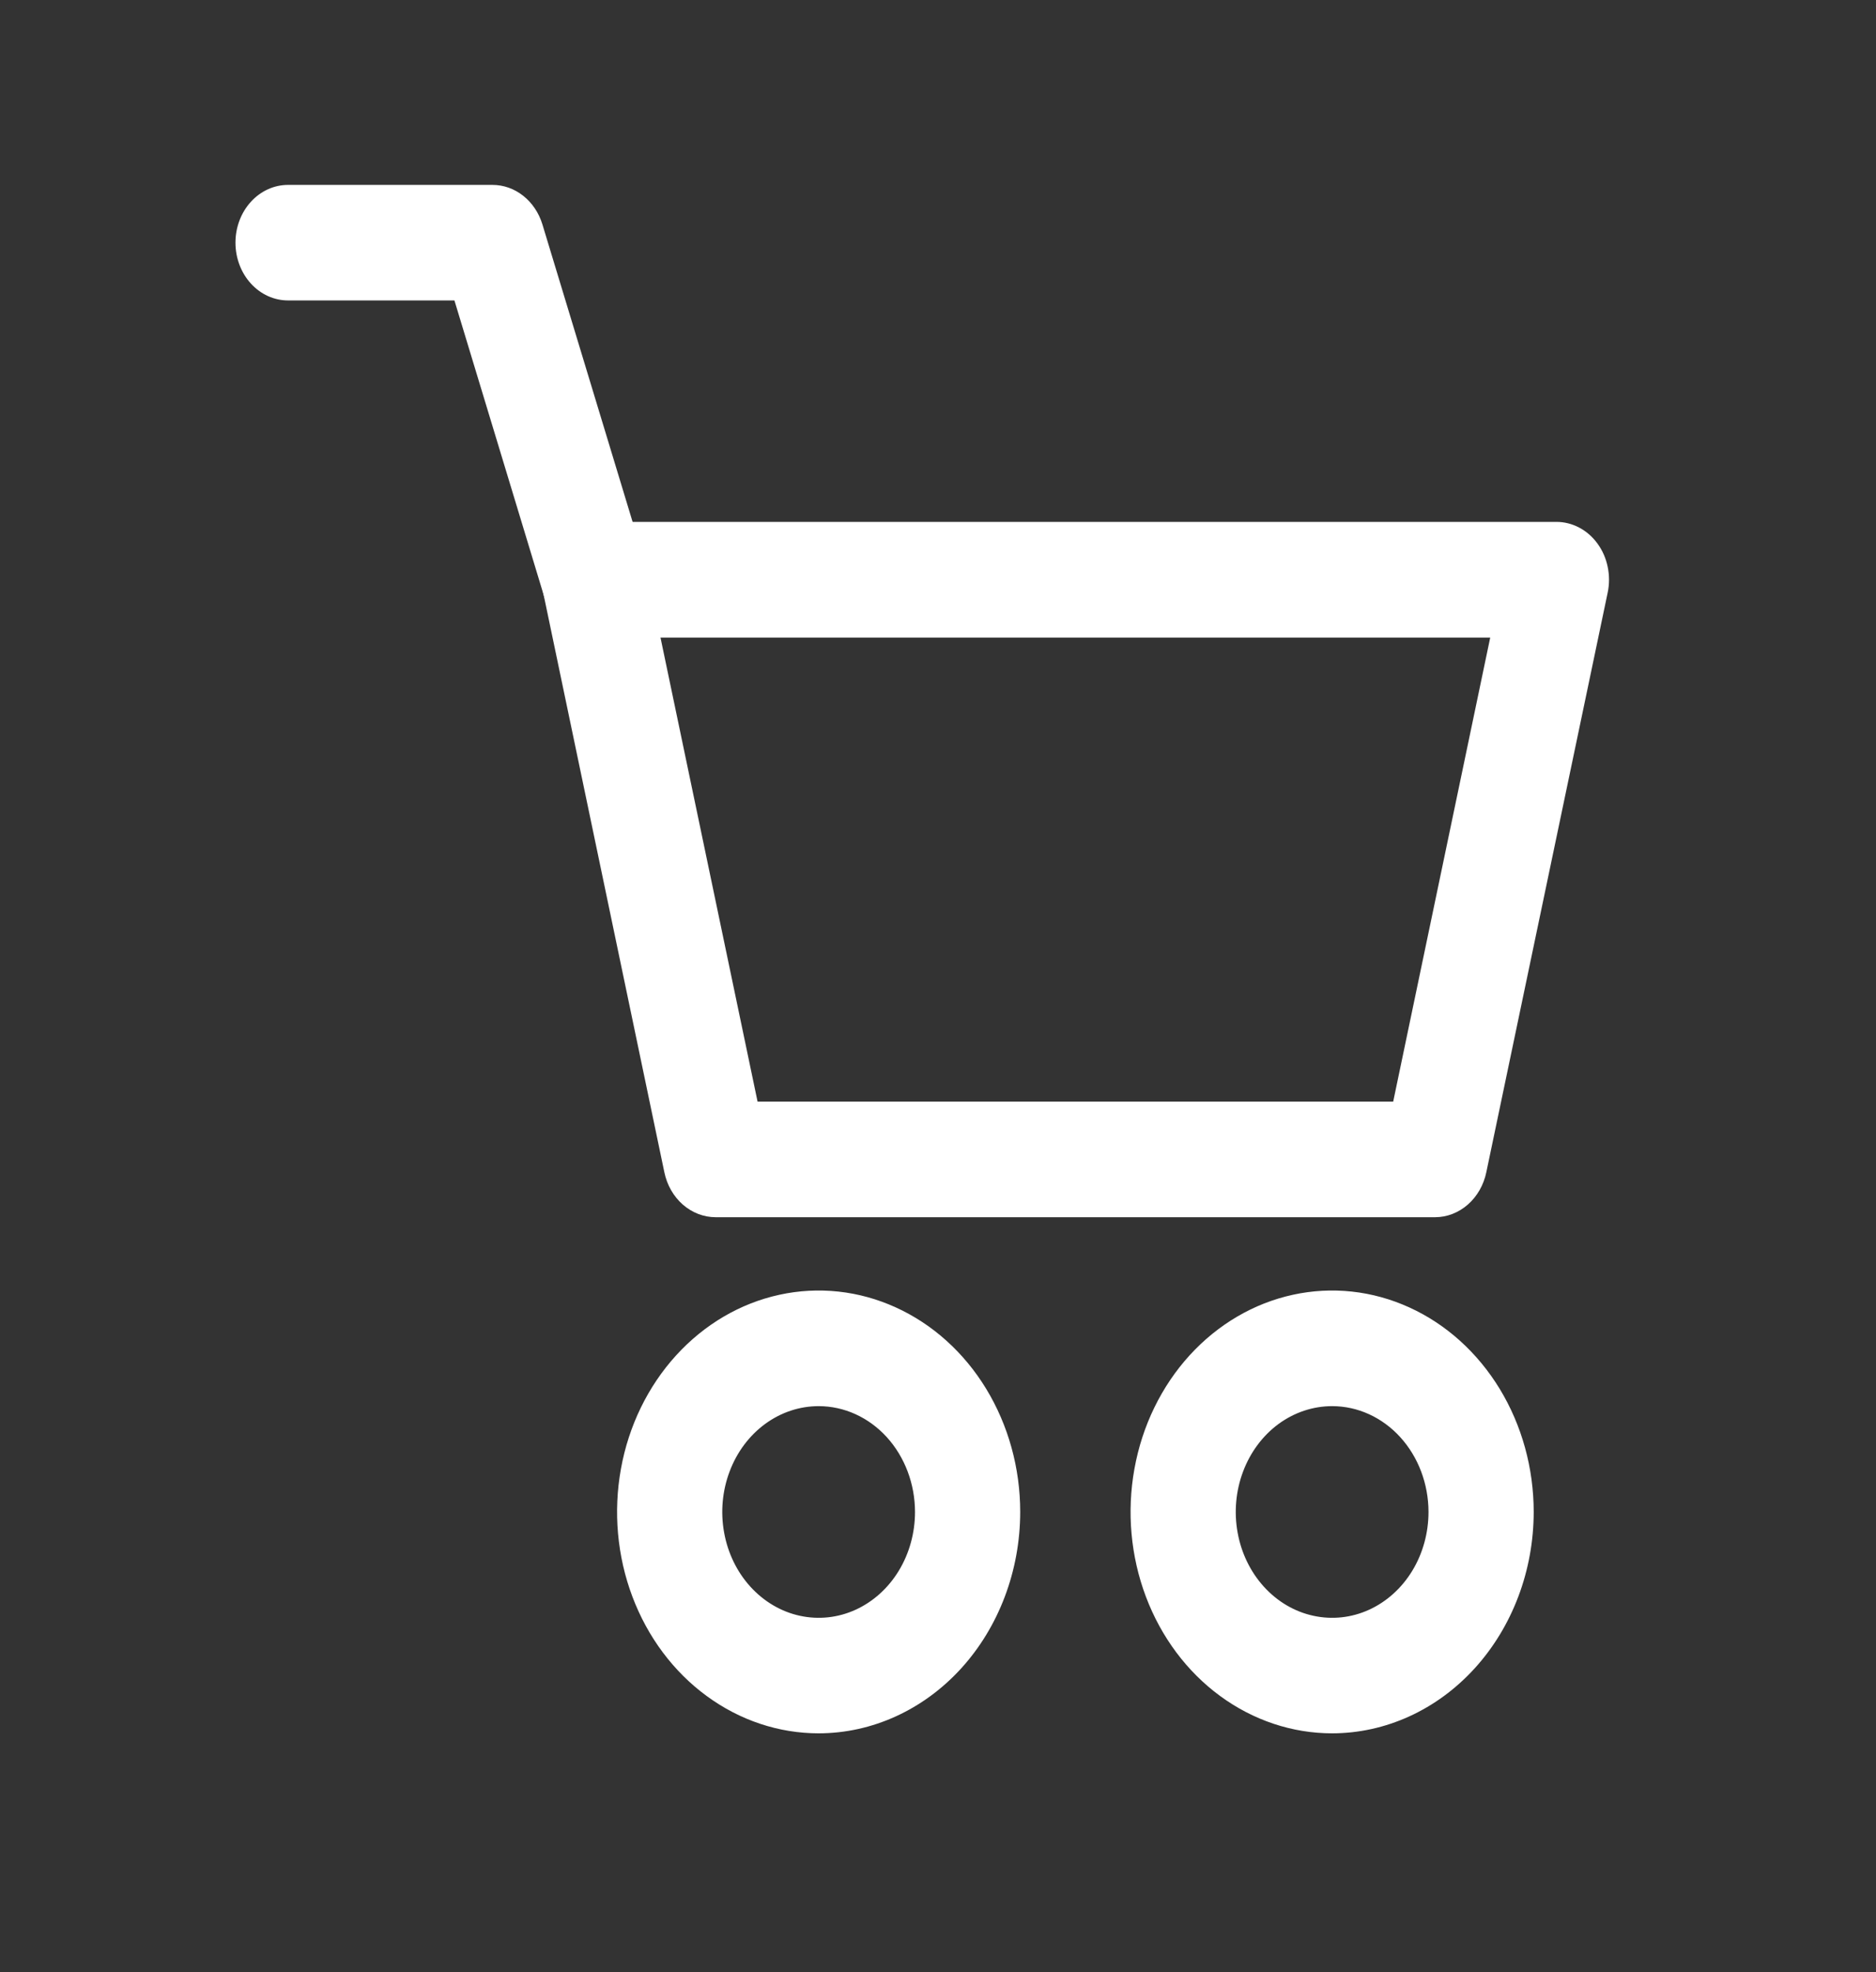 <svg width="39" height="41" viewBox="0 0 39 41" fill="none" xmlns="http://www.w3.org/2000/svg">
<rect x="0" y="0" width="39" height="41" fill="#333333" stroke="none"/>
<path d="M29.834 25.305H14.879C14.63 25.305 14.39 25.213 14.195 25.043C14.001 24.873 13.866 24.636 13.811 24.37L11.292 12.32C11.256 12.144 11.255 11.961 11.292 11.785C11.328 11.609 11.4 11.444 11.503 11.303C11.605 11.161 11.735 11.047 11.883 10.969C12.031 10.89 12.194 10.85 12.358 10.85H32.354C32.518 10.849 32.681 10.89 32.829 10.968C32.978 11.046 33.108 11.16 33.211 11.302C33.314 11.443 33.386 11.608 33.422 11.784C33.459 11.961 33.459 12.144 33.422 12.32L30.899 24.37C30.844 24.636 30.709 24.872 30.515 25.042C30.322 25.212 30.081 25.305 29.834 25.305ZM15.749 22.902H28.963L30.98 13.255H13.731L15.749 22.902Z" fill="white"/>
<path d="M17.019 36.035C16.19 36.035 15.38 35.765 14.691 35.259C14.001 34.754 13.464 34.035 13.147 33.194C12.83 32.353 12.747 31.427 12.909 30.534C13.07 29.641 13.47 28.821 14.056 28.177C14.642 27.534 15.388 27.095 16.201 26.918C17.014 26.74 17.857 26.831 18.622 27.18C19.388 27.528 20.043 28.118 20.503 28.875C20.963 29.632 21.209 30.522 21.209 31.432C21.208 32.653 20.766 33.823 19.981 34.686C19.195 35.548 18.13 36.034 17.019 36.035ZM17.019 29.233C16.622 29.233 16.235 29.362 15.906 29.603C15.576 29.845 15.319 30.189 15.168 30.591C15.016 30.993 14.976 31.436 15.054 31.863C15.131 32.29 15.322 32.682 15.602 32.989C15.883 33.297 16.24 33.507 16.628 33.591C17.017 33.676 17.42 33.633 17.786 33.466C18.152 33.299 18.465 33.017 18.685 32.655C18.905 32.293 19.022 31.867 19.022 31.432C19.021 30.849 18.81 30.29 18.435 29.877C18.059 29.465 17.55 29.233 17.019 29.233Z" fill="white"/>
<path d="M27.694 36.035C26.865 36.035 26.055 35.765 25.365 35.259C24.676 34.754 24.139 34.035 23.822 33.194C23.505 32.353 23.422 31.427 23.584 30.534C23.745 29.641 24.144 28.821 24.73 28.177C25.316 27.534 26.063 27.095 26.876 26.918C27.689 26.74 28.531 26.831 29.297 27.18C30.063 27.528 30.717 28.118 31.178 28.875C31.638 29.632 31.884 30.522 31.884 31.432C31.883 32.653 31.441 33.823 30.655 34.686C29.87 35.548 28.805 36.034 27.694 36.035ZM27.694 29.233C27.297 29.233 26.91 29.362 26.58 29.603C26.251 29.845 25.994 30.189 25.843 30.591C25.691 30.993 25.651 31.436 25.729 31.863C25.806 32.29 25.997 32.682 26.277 32.989C26.557 33.297 26.914 33.507 27.303 33.591C27.692 33.676 28.095 33.633 28.461 33.466C28.827 33.299 29.14 33.017 29.36 32.655C29.58 32.293 29.697 31.867 29.697 31.432C29.696 30.849 29.485 30.29 29.109 29.877C28.734 29.465 28.225 29.233 27.694 29.233Z" fill="white"/>
<path d="M12.358 13.252C12.129 13.252 11.905 13.173 11.719 13.025C11.533 12.878 11.394 12.67 11.321 12.431L9.447 6.246H5.988C5.698 6.246 5.42 6.12 5.215 5.894C5.01 5.669 4.895 5.363 4.895 5.045C4.895 4.726 5.01 4.421 5.215 4.196C5.42 3.97 5.698 3.844 5.988 3.844H10.238C10.468 3.844 10.692 3.923 10.878 4.071C11.064 4.218 11.203 4.426 11.276 4.665L13.4 11.671C13.454 11.852 13.469 12.044 13.443 12.232C13.417 12.42 13.35 12.599 13.249 12.753C13.148 12.908 13.015 13.034 12.86 13.12C12.706 13.207 12.535 13.252 12.362 13.252H12.358Z" fill="white"/>
</svg>
